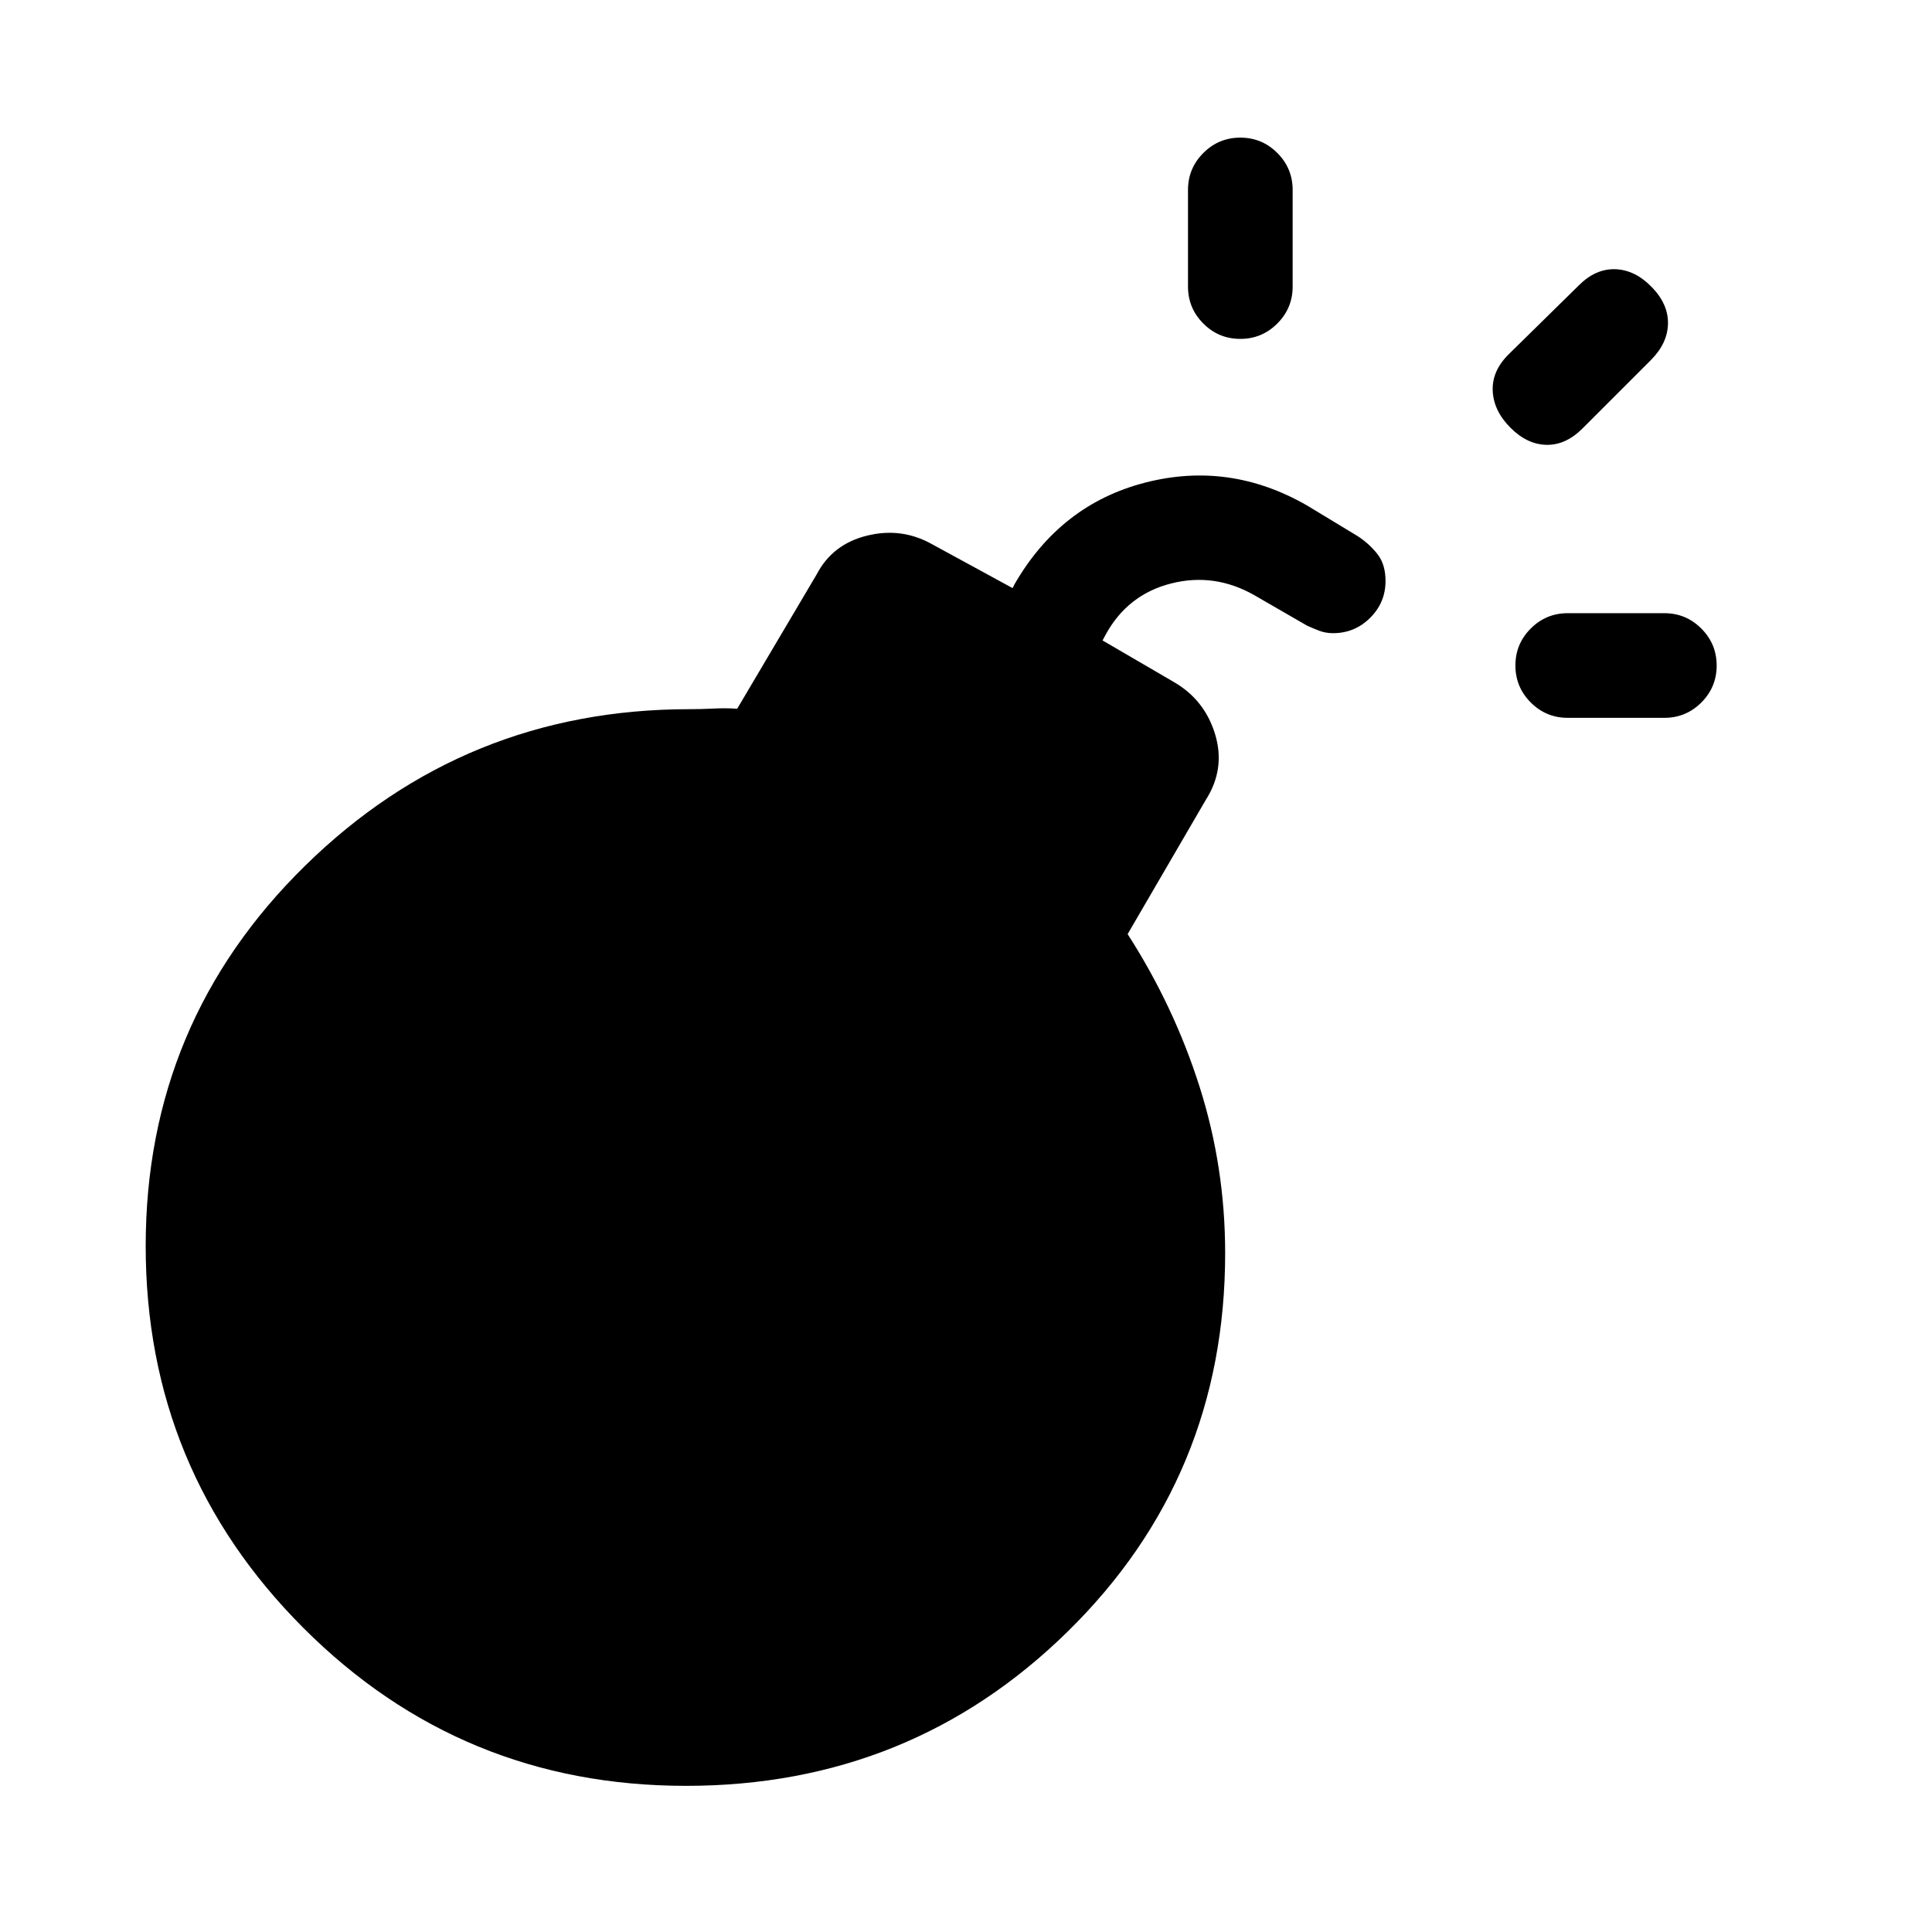 <svg xmlns="http://www.w3.org/2000/svg" height="20" viewBox="0 -960 960 960" width="20"><path d="M662.38-645.38q-3.77 0-7-1.26-3.23-1.25-5.96-2.51l-26.11-15.08q-19.85-11.31-41.39-5.85-21.54 5.47-32.46 25.31l-1.61 3 35.23 20.54q15.46 8.85 20.69 26.04 5.23 17.19-4.62 32.65l-38.84 66.69q23 35.77 35.73 75.77 12.73 40 12.73 82.77 0 111.16-78.14 187.92-78.14 76.77-189.77 76.77-111.63 0-190.05-78.41-78.42-78.41-78.42-189.82 0-111.3 79.27-189.03 79.26-77.73 190.96-77.73 5.92 0 11.84-.31 5.93-.31 11.85.08l39.46-66.7q7.85-15.07 25.04-19.3 17.19-4.24 32.27 4.23l40.07 21.84 1-2q22.85-39.54 64.73-50.38 41.89-10.85 80.43 11.23l25.48 15.43q5.75 3.8 9.71 8.89 3.96 5.09 3.96 13.3 0 10.69-7.65 18.3-7.65 7.62-18.43 7.62ZM753-629.32q0-10.76 7.62-18.37 7.63-7.62 18.38-7.62h48q10.75 0 18.37 7.63 7.63 7.63 7.63 18.39 0 10.75-7.63 18.37-7.62 7.61-18.37 7.61h-48q-10.75 0-18.38-7.63-7.62-7.63-7.62-18.38ZM616.29-791.61q-10.75 0-18.37-7.63-7.61-7.62-7.61-18.37v-48q0-10.75 7.63-18.38 7.63-7.62 18.38-7.62 10.76 0 18.37 7.62 7.62 7.63 7.62 18.38v48q0 10.75-7.63 18.37-7.63 7.63-18.39 7.63Zm134.25 44.15q-8.31-8.31-8.81-18.19-.5-9.89 7.81-18.19l35-34.39q8.31-8.31 18.07-8 9.77.31 18.08 8.81 8.31 8.5 8.12 18.27-.2 9.77-8.5 18.07l-34 34q-8.31 8.31-17.89 8.12-9.57-.19-17.88-8.5Z"/></svg>